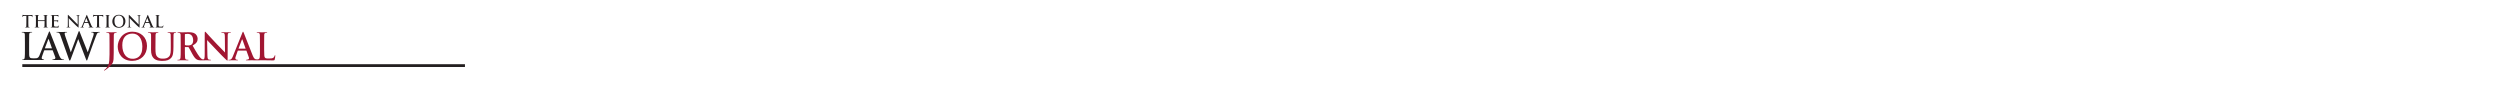 <?xml version="1.0" encoding="utf-8"?>
<!-- Generator: Adobe Illustrator 16.0.0, SVG Export Plug-In . SVG Version: 6.00 Build 0)  -->
<!DOCTYPE svg PUBLIC "-//W3C//DTD SVG 1.1//EN" "http://www.w3.org/Graphics/SVG/1.1/DTD/svg11.dtd">
<svg version="1.1"
	 id="svg2" xmlns:dc="http://purl.org/dc/elements/1.1/" xmlns:cc="http://creativecommons.org/ns#" xmlns:rdf="http://www.w3.org/1999/02/22-rdf-syntax-ns#" xmlns:svg="http://www.w3.org/2000/svg" xmlns:inkscape="http://www.inkscape.org/namespaces/inkscape"
	 xmlns="http://www.w3.org/2000/svg" xmlns:xlink="http://www.w3.org/1999/xlink" x="0px" y="0px" width="2242.6px"
	 height="85.387px" viewBox="0 0 2242.6 85.387" style="background-color: purple" enable-background="new 0 0 2242.6 85.387" xml:space="preserve">
<g id="g10" transform="matrix(1.25,0,0,-1.25,0,156.387)">
	<g id="g12" transform="scale(0.1,0.1)">
		<path id="path14" inkscape:connector-curvature="0" fill="none" stroke="#231F20" stroke-width="20" d="M160.041,780.35H3336.65"
			/>
		<path id="path16" inkscape:connector-curvature="0" fill="#A11632" d="M1373.869,930.862c-6.141-4.277-15.098-5.938-21.5-5.938
			c-13.434,0-20.508,0.262-23.723,2.398c-1.293,0.863-1.902,2.262-1.902,3.602v72.473c0,1.594,0.809,2.66,2.137,3.199
			c2.688,0.801,9.891,1.598,17.898,1.598c25.918,0,38.551-18.023,39.473-45.293C1386.666,950.276,1383.213,937.272,1373.869,930.862
			 M1654.26,1016.19c1.867,0,2.941,0.801,2.941,1.867c0,1.605-1.879,1.871-4.801,1.871c-10.953,0-22.023-0.801-27.906-0.801
			c-5.715,0-19.164,0.801-31.172,0.801c-3.219,0-5.352-0.266-5.352-1.871c0-1.066,0.273-1.867,2.133-1.867
			c2.141,0,8.289-0.258,13.094-1.332c8.281-2.137,10.145-8.012,10.406-25.383l1.078-111.062l0.262-4.914
			c-0.863,0.949-1.965,2.727-2.887,3.727c-8.996,9.785-28.703,28.609-55.812,57.148c-41.508,43.691-70.719,76.211-74.723,80.746
			c-2.668,2.668-7.195,8.543-9.34,8.543c-2.137,0-3.012-2.016-3.012-12.438l-0.191-153.926c0-24.289-2.668-31.527-9.258-32.414
			c-7.703-1.051-14.551,3.027-26.754,17.125c-14.848,17.125-50.645,81.902-50.645,81.902c28.531,16.637,36.055,29.465,36.055,49.234
			c0,18.422-11.859,31.543-18.551,36.344c-14.141,10.156-34.891,10.438-51.707,10.438c-8.277,0-37.176-0.801-40.113-0.801
			c-1.34,0-18.16,0.801-30.176,0.801c-2.945,0-4.273-0.531-4.273-2.141c0-1.062,1.07-1.598,2.141-1.598
			c2.398,0,6.934-0.258,9.074-0.789c8.824-1.879,10.949-6.148,11.48-15.23c0.523-8.543,0.523-16.023,0.523-57.688v-46.996
			c0-25.637,0-46.738-1.324-57.938c-1.059-7.75-3.363-12.312-7.164-14.215c-2.184-1.098-10.434-1.543-12.836-1.543
			c-1.605,0-2.707-1.004-2.707-1.824c0-1.594,1.559-1.918,4.484-1.918c4.723,0,30.441,0.66,34,0.66c4.047,0,22.457-0.66,37.152-0.66
			c2.941,0,4.266,0.801,4.266,2.137c0,0.801-0.527,1.605-2.125,1.605c-2.402,0-8.277,0.559-12.02,1.07
			c-7.797,1.035-9.621,6.938-10.414,14.688c-1.344,11.199-1.344,40.574-1.344,66.223v7.352c0,1.336,0.535,2.148,1.875,2.148
			l21.484,0.062c1.617,0,2.797-0.961,3.863-2.023c5.34-6.949,15.355-28.188,25.855-46.836c14.266-25.34,22.664-34.938,34.109-41.184
			c12.234-6.668,29.773-5.242,44.734-5.242c0,0,15.078,0.535,20.551,0.535c6.52,0,19.703-0.535,30.262-0.535
			c3.203,0,4.801,0.535,4.801,2.137c0,1.062-0.801,1.605-2.137,1.605c-2.391,0-8.273,0.27-13.348,1.594
			c-7.203,2.137-9.875,9.09-10.414,30.977l-2.043,107.02l-0.461,2.938c0.367-0.406,1.52-2.18,1.953-2.66
			c9.574-10.551,32.711-33.746,62.355-65.672c28.933-31.152,55.449-57.277,61.457-62.727c14.152-14.137,17.352-17.145,19.492-17.074
			c2.266,0.051,2.402,1.375,2.402,18.949l0.539,156.492c0,16.02,1.07,21.895,9.875,23.773
			C1647.154,1016.19,1652.931,1016.19,1654.26,1016.19 M1259.721,1019.928c-8.02,0-22.969-0.801-24.84-0.801
			c-1.602,0-16.285,0.801-28.312,0.801c-2.934,0-4.266-0.531-4.266-2.141c0-1.062,1.074-1.598,2.133-1.598
			c2.406,0,6.945-0.258,9.074-0.789c8.828-1.879,10.961-6.148,11.484-15.23c0.543-8.543,0.543-16.023,0.543-57.688v-33.371
			c0-27.512-0.258-49.637-11.434-62.949c-10.582-12.613-26.684-15.926-43.973-15.926c-15.23,0-27.809,0.551-40.902,12.836
			c-11.477,10.949-13.668,25.027-13.668,63.477l0.246,37.008c0,41.656-0.07,48.246,0.461,56.789
			c0.539,9.348,3.461,13.973,10.668,15.055c3.207,0.531,6.008,0.789,7.883,0.789c1.062,0,2.137,0.535,2.137,1.598
			c0,1.609-1.336,2.141-4.27,2.141c-8.02,0-34-0.801-36.398-0.801c-2.402,0-18.684,0.801-30.711,0.801
			c-2.934,0-4.27-0.531-4.27-2.141c0-1.062,1.062-1.598,2.141-1.598c2.395,0,6.934-0.258,9.074-0.789
			c8.809-1.879,10.945-6.148,11.484-15.23c0.531-8.543,0.172-13.445,0.172-55.105l-0.355-49.215c0-35.664,7.59-51.641,20.672-64.188
			c18.973-17.891,48.984-17.352,62.777-17.352c26.816,0,45.289,5.211,59.199,19.488c16.023,16.438,17.836,39.699,18.301,80.113
			v28.57c0,41.664,0,49.145,0.523,57.688c0.531,9.344,2.676,13.883,9.883,15.23c3.203,0.789,4.816,0.789,6.684,0.789
			c1.066,0,2.133,0.535,2.133,1.598C1263.994,1019.397,1262.65,1019.928,1259.721,1019.928 M955.67,829.272
			c-46.957-2.547-78.16,35.402-78.066,97.625c0.078,55.023,28.141,81.656,70.469,83.086c42.172,1.426,72.488-31.867,73.449-91.984
			C1022.705,841.647,979.682,830.584,955.67,829.272 M950.025,1023.662c-73.703,0-105.203-62.898-105.203-106.152
			c0-48.074,30.438-103.199,103.605-103.199c64.367,0,106.625,44.449,106.543,106.898
			C1054.896,983.432,1010.103,1023.662,950.025,1023.662 M833.295,1019.92c-8.004,0-33.379-0.824-34.715-0.824
			s-19.789,1.043-31.801,1.043c-2.938,0-4.277-0.547-4.277-2.199c0-1.105,1.074-1.652,2.148-1.652c2.402,0,6.941-0.277,9.078-0.828
			c8.809-1.926,11.227-5.176,11.766-14.547c0.531-8.82,0.531-22.375,0.531-65.363v-73.832c0-71.094-8.188-82.742-26.172-103.633
			c-2.25-2.617-6.141-5.785-9.348-7.719c-2.395-1.641-3.738-2.48-3.738-4.129c0-1.102,1.07-1.652,1.867-1.652
			c0.809,0,1.344,0.281,1.871,0.551c2.676,1.375,6.945,4.406,10.41,6.883c21.637,15.441,41.406,34.691,47.77,48.117
			c7.191,15.164,6.684,31.387,7.418,73.715v60.312c0,42.996,0.047,56.543,0.539,65.367c0.602,11.039,2.914,13.797,12.113,15.715
			c3.191,0.652,4.812,0.816,6.672,0.816c1.066,0,2.148,0.555,2.148,1.652C837.576,1019.369,836.228,1019.92,833.295,1019.92
			 M1761.052,901.912h-48.031c-1.16,0-1.5,0.859-0.965,2.199l23.805,62.172c1.344,4.004,2.68,4.004,4.016,0l22.25-62.496
			c0.27-1.078,0.27-1.875-1.062-1.875 M1973.896,855.162c-1.582,0.25-2.371-1.789-3.121-4.152
			c-1.062-3.398-2.762-7.473-6.234-11.738c-6.402-7.75-21.02-8.023-35.176-8.023c-20.84,0-23.676,1.875-27.949,6.148
			c-4.812,4.801-5.875,18.301-5.875,57.562v47.523c0,41.664,0,49.145,0.531,57.688c0.531,9.344,2.68,13.883,10.418,15.23
			c3.207,0.531,6.93,0.789,8.812,0.789c1.062,0,2.137,0.535,2.137,1.598c0,1.609-1.336,2.141-4.273,2.141
			c-8.016,0-31.594-0.801-32.938-0.801c-1.332,0-21.738,0.801-33.766,0.801c-2.938,0-4.262-0.531-4.262-2.141
			c0-1.062,1.074-1.598,2.137-1.598c2.402,0,6.934-0.258,9.078-0.789c8.812-1.879,10.938-6.148,11.473-15.23
			c0.539-8.543,0.539-16.023,0.539-57.688v-46.996c0-25.637,0-43.539-1.332-54.75c-1.07-7.75-3.168-11.375-8.27-14.199
			c-4.523-2.488-15.699-2.125-20.301-0.676c-5.605,1.598-12.512,3.398-22.137,27.176c-16.273,40.586-59.5,150.863-63.512,161.016
			c-3.191,8.281-4.266,9.609-5.867,9.609c-1.605,0-2.672-1.594-5.879-10.41l-66.754-165.828
			c-5.523-12.914-10.148-23.5-22.426-25.113c-2.133-0.25-5.883-0.52-7.746-0.52c-1.324,0-2.398-0.543-2.398-1.605
			c0-1.602,1.598-2.137,5.07-2.137c12.539,0,27.234,0.801,30.176,0.801c2.926,0,23.375-0.75,29.789-0.75
			c2.402,0,4.004,0.535,4.004,2.141c0,1.07-0.82,1.594-2.676,1.594h-2.676c-4.539,0-12.75,3.051-13.438,9.25
			c-0.5,4.5,0.047,9.203,3.699,17.438l13.07,37.352c0.527,1.336,1.328,2.137,2.68,2.137h58.016c1.332,0,1.875-0.535,2.395-1.598
			l17.324-47.914c1.449-4.648,1.301-9.914-3.238-12.551c-5.512-3.207-15.199-3.785-16.148-4.113
			c-1.078-0.262-2.301-0.523-2.301-2.023c0-1.438,1.512-1.711,6.773-1.711c6.84,0,27.469,0.461,36.102,0.461
			c14.648,0.023,37.594-0.512,37.816-0.512c8.008,0,29.059,0.801,38.152,0.801c15.504,0,33.125-1.102,71.566-1.102
			c14.156,0,14.664,0.562,16.527,6.699c2.137,7.75,3.75,22.465,3.926,25.402c0.18,2.938,0,5.074-1.527,5.312"/>
		<path id="path18" inkscape:connector-curvature="0" fill="#231F20" d="M1114.463,1141.612c1.066,0,3.094-0.121,4.043-0.355
			c3.91-0.836,4.863-2.73,5.098-6.766c0.242-3.797,0.242-7.125,0.242-25.648v-20.887c0-11.398,0-20.777-0.602-25.762
			c-0.465-3.438-0.691-4.91-2.941-6.105c-1.348-0.719-3.449-0.895-4.523-0.895c-0.703,0-0.941-0.359-0.941-0.719
			c0-0.707,0.59-0.945,1.898-0.945c3.559,0,11.949,0.355,13.035,0.355c6.879,0,16.234-0.707,33.32-0.707
			c6.293,0,6.652,0.477,7.488,3.199c0.945,3.449,1.789,10.566,1.789,11.867c0,1.316-0.125,1.781-0.723,1.781
			c-0.703,0-0.945-0.59-1.066-1.543c-0.352-2.25-1.555-3.855-3.094-5.762c-2.84-3.434-9.586-3.074-15.883-3.074
			c-9.258,0-9.559,0.824-11.449,2.734c-2.137,2.141-2.617,7.887-2.617,25.34v21.121c0,18.523,0,21.852,0.242,25.648
			c0.238,4.16,1.191,6.168,4.625,6.766c1.441,0.234,3.098,0.355,3.922,0.355c0.48,0,0.953,0.238,0.953,0.711
			c0,0.715-0.594,0.949-1.902,0.949c-3.551,0-12.227-0.363-12.82-0.363c-0.59,0-11.789,0.363-17.145,0.363
			c-1.293,0-1.902-0.234-1.902-0.949C1113.51,1141.85,1113.994,1141.612,1114.463,1141.612 M851.279,1139.865
			c19.016,0.945,33.688-14.375,33.688-42.863c0-34.559-19.09-39.074-29.77-39.508c-21.277-0.836-33.93,16.023-33.93,43.676
			C821.267,1127.178,832.728,1138.94,851.279,1139.865 M852.119,1051.865c28.609,0,48.375,18.566,47.902,48.293
			c-0.418,26.367-20.48,44.781-47.191,44.781c-32.762,0-46.238-25.996-46.77-46.426
			C805.494,1076.389,819.592,1051.865,852.119,1051.865 M756.029,1053.53c3.566,0,15.965,0.355,16.559,0.355
			c0.582,0,9.547-0.355,16.094-0.355c1.305,0,1.891,0.355,1.891,0.945c0,0.359-0.242,0.719-0.945,0.719
			c-1.066,0-3.676,0.234-5.348,0.477c-3.559,0.469-4.27,3.086-4.629,6.523c-0.59,4.984-0.59,14.363-0.59,25.762v20.887
			c0,18.523,0,21.852,0.234,25.648c0.234,4.16,1.191,6.168,4.387,6.766c1.422,0.234,2.66,0.355,3.488,0.355
			c0.48,0,0.949,0.238,0.949,0.711c0,0.715-0.59,0.949-1.898,0.949c-3.559,0-11.891-0.363-13.633-0.363
			c-1.82,0-10.758,0.363-14.676,0.363c-1.316,0-1.902-0.234-1.902-0.949c0-0.473,0.469-0.711,0.945-0.711
			c0.836,0,2.383-0.121,3.691-0.469c2.598-0.594,3.801-2.617,4.031-6.652c0.238-3.797,0.238-7.125,0.238-25.648v-20.887
			c0-11.398,0-20.777-0.594-25.762c-0.477-3.438-1.152-5.305-3.027-6.105c-1.301-0.559-5.133-0.895-6.215-0.895
			c-0.703,0-0.945-0.359-0.945-0.719C754.135,1053.768,754.728,1053.53,756.029,1053.53 M159.916,1128.158
			c0.469,0,0.836,0.23,1.188,1.191c0.359,0.828,0.922,1.75,2.359,3.672c2.207,2.953,4.406,3.688,11.766,3.801l13.957,0.234v-49.102
			c0-11.398,0-20.777-0.59-25.762c-0.477-3.438-0.617-5.043-3.02-6.023c-1.414-0.574-5.055-0.977-6.121-0.977
			c-0.711,0-0.949-0.359-0.949-0.719c0-0.707,0.586-0.945,1.895-0.945c3.562,0,15.719,0.355,16.316,0.355
			c0.594,0,9.613-0.355,16.137-0.355c1.301,0,1.898,0.355,1.898,0.945c0,0.359-0.234,0.719-0.945,0.719
			c-1.062,0-3.688,0.234-5.344,0.477c-3.559,0.469-4.277,3.086-4.621,6.523c-0.598,4.984-0.598,14.363-0.598,25.762v49.102
			l13.172-0.234c11.395-0.246,13.469-2.637,14.363-6.02l0.352-1.82c0.125-1.656,0.363-2.02,0.961-2.02
			c0.477,0,0.824,0.473,0.824,1.543c0,1.312,0.355,10.613,0.355,14.176c0,0.719,0,1.418-0.59,1.418
			c-0.953,0-4.152-1.191-11.746-1.191h-43.207c-1.434,0-5.941,0.246-9.383,0.609c-3.211,0.23-4.391,1.422-5.227,1.422
			c-0.473,0-1.09-0.781-1.352-2.449c-0.266-1.707-2.445-12.074-2.445-13.266C159.322,1128.506,159.561,1128.158,159.916,1128.158
			 M607.912,1093.651l10.375,27.066c0.594,1.789,1.184,1.789,1.781,0l10.461-27.066c0.117-0.469,0.117-0.824-0.473-0.824h-21.785
			C607.912,1092.826,607.67,1093.057,607.912,1093.651 M577.744,1053.53c5.582,0,10.766,0.355,12.066,0.355
			c1.309,0,8.574-0.355,11.418-0.355c1.078,0,1.789,0.238,1.789,0.945c0,0.484-0.367,0.719-1.191,0.719h-1.195
			c-2.012,0-4.977,1.094-5.309,3.441c-0.344,2.355,0.465,4.309,1.738,7.398l7.551,19.59c0.242,0.598,0.594,0.949,1.195,0.949h26.84
			c0.582,0,0.832-0.227,1.07-0.703l9.234-23.723c0.895-2.676-0.309-4.684-2.098-5.352c-2.484-0.938-5.75-1.438-6.156-1.578
			c-0.48-0.117-0.836-0.359-0.836-0.828c0-0.719,1.305-0.719,3.566-0.824c3.5-0.105,8.949,0.363,14.801,0.379
			c7.809,0.008,15.906-0.414,16.922-0.414c1.305,0,2.379,0.238,2.379,0.945c0,0.602-0.469,0.719-1.188,0.719
			c-1.191,0-2.965,0.113-4.746,0.711c-2.492,0.703-5.969,3.305-10.211,13.18c-7.672,17.859-28.242,67.074-30.031,71.574
			c-1.422,3.684-1.891,4.281-2.609,4.281c-0.715,0-1.176-0.711-2.609-4.629l-30.156-73.719c-2.137-5.941-4.5-10.453-9.973-11.164
			c-0.945-0.121-2.609-0.234-3.445-0.234c-0.582,0-1.066-0.234-1.066-0.719C575.494,1053.768,576.205,1053.53,577.744,1053.53
			 M1045.568,1093.651l10.363,27.066c0.594,1.789,1.188,1.789,1.785,0l10.461-27.066c0.109-0.469,0.109-0.824-0.48-0.824h-21.781
			C1045.568,1092.826,1045.322,1093.057,1045.568,1093.651 M1015.392,1053.53c5.586,0,10.758,0.355,12.062,0.355
			c1.312,0,8.562-0.355,11.414-0.355c1.074,0,1.785,0.238,1.785,0.945c0,0.484-0.363,0.719-1.191,0.719h-1.176
			c-2.02,0-4.996,1.094-5.324,3.441c-0.332,2.355,0.465,4.309,1.742,7.398l7.551,19.59c0.238,0.598,0.598,0.949,1.191,0.949h26.828
			c0.602,0,0.836-0.227,1.066-0.703l9.262-23.723c0.883-2.676-0.324-4.684-2.102-5.352c-2.496-0.938-5.766-1.438-6.164-1.578
			c-0.484-0.117-0.836-0.359-0.836-0.828c0-0.719,1.305-0.719,3.559-0.824c3.512-0.105,8.969,0.363,14.816,0.379
			c7.805,0.008,15.902-0.414,16.918-0.414c1.309,0,2.375,0.238,2.375,0.945c0,0.602-0.469,0.719-1.191,0.719
			c-1.184,0-2.953,0.113-4.742,0.711c-2.5,0.703-5.977,3.305-10.207,13.18c-7.668,17.859-28.25,67.074-30.027,71.574
			c-1.426,3.684-1.91,4.281-2.609,4.281c-0.723,0-1.188-0.711-2.613-4.629l-30.16-73.719c-2.141-5.941-4.508-10.453-9.969-11.164
			c-0.949-0.121-2.609-0.234-3.445-0.234c-0.594,0-1.059-0.234-1.059-0.719C1013.146,1053.768,1013.853,1053.53,1015.392,1053.53
			 M915.596,1053.53c5.336,0,11.465,0.355,12.523,0.355c1.078,0,5.828-0.355,12.594-0.355c1.418,0,2.133,0.238,2.133,0.945
			c0,0.484-0.352,0.719-0.945,0.719c-1.074,0-3.684,0.113-5.934,0.711c-3.211,0.941-4.391,4.031-4.637,13.773
			c0,0-0.668,45.605-0.703,47.84c-0.047,2.223-0.586,4.543-0.586,4.543c0.48-0.551,1.16-1.961,2.461-3.242
			c1.305-1.285,17.035-17.25,29.234-29.977c12.984-13.535,28.711-27.352,30.016-28.547c6.301-6.285,7.711-7.602,8.664-7.602
			c0.836,0,1.07,0.594,1.07,8.434l0.242,69.566c0,7.125,0.469,9.727,4.398,10.562c1.418,0.355,3.258,0.355,3.852,0.355
			c0.832,0,1.309,0.359,1.309,0.828c0,0.715-0.832,0.832-2.133,0.832c-4.875,0-9.793-0.363-11.098-0.363
			c-1.312,0-7.012,0.363-12.352,0.363c-1.438,0-2.375-0.117-2.375-0.832c0-0.469,0.117-0.828,0.938-0.828
			c0.961,0,3.688-0.121,5.828-0.59c3.676-0.953,4.508-3.562,4.625-11.281c0,0,0.23-48.277,0.32-50.953
			c0.078-2.68,0.438-4.543,0.438-4.543c-0.484,0.488-0.973,1.426-2.5,3.031c-1.516,1.602-13.949,13.707-24.387,24.543
			c-19.09,19.848-37.016,37.301-38.805,39.324c-1.184,1.18-3.207,3.875-4.152,3.797c-1.664-0.145-1.305-1.309-1.305-5.938
			l-0.113-68.027c0-10.797-0.605-14.234-3.566-15.07c-1.781-0.598-5.055-0.711-6.004-0.711c-0.602,0-0.953-0.234-0.953-0.719
			C913.693,1053.655,914.404,1053.53,915.596,1053.53 M478.096,1053.53c5.336,0,11.473,0.355,12.547,0.355
			c1.062,0,5.805-0.355,12.57-0.355c1.434,0,2.133,0.238,2.133,0.945c0,0.484-0.352,0.719-0.941,0.719
			c-1.066,0-3.684,0.113-5.938,0.711c-3.199,0.941-4.395,4.031-4.621,13.773c0,0-0.676,45.605-0.715,47.84
			c-0.039,2.223-0.594,4.543-0.594,4.543c0.492-0.551,1.16-1.961,2.469-3.242c1.305-1.285,17.023-17.25,29.238-29.977
			c12.977-13.535,28.707-27.352,30.016-28.547c6.293-6.285,7.727-7.602,8.672-7.602c0.824,0,1.062,0.594,1.062,8.434l0.234,69.566
			c0,7.125,0.484,9.727,4.402,10.562c1.414,0.355,3.27,0.355,3.855,0.355c0.836,0,1.305,0.359,1.305,0.828
			c0,0.711-0.828,0.832-2.137,0.832c-4.867,0-9.793-0.363-11.102-0.363s-7.008,0.363-12.348,0.363c-1.414,0-2.363-0.121-2.363-0.832
			c0-0.469,0.105-0.828,0.949-0.828c0.938,0,3.676-0.121,5.805-0.59c3.684-0.953,4.523-3.562,4.633-11.281
			c0,0,0.223-48.277,0.312-50.953c0.086-2.68,0.453-4.543,0.453-4.543c-0.5,0.488-0.988,1.426-2.516,3.031
			c-1.508,1.602-13.949,13.707-24.383,24.543c-19.102,19.848-37.023,37.301-38.801,39.324c-1.191,1.18-3.203,3.875-4.148,3.797
			c-1.668-0.145-1.316-1.309-1.316-5.938l-0.109-68.027c0-10.797-0.602-14.234-3.574-15.07c-1.77-0.598-5.051-0.711-6-0.711
			c-0.59,0-0.949-0.234-0.949-0.719C476.197,1053.655,476.916,1053.53,478.096,1053.53 M363.826,1141.612
			c1.07,0,3.09-0.121,4.027-0.355c3.926-0.836,4.875-2.73,5.113-6.766c0.234-3.797,0.234-7.125,0.234-25.648v-20.887
			c0-11.398,0-20.777-0.59-25.762c-0.48-3.438-1.07-6.055-3.445-6.523c-1.074-0.242-4-0.477-5.07-0.477
			c-0.715,0-0.949-0.359-0.949-0.719c0-0.707,0.582-0.945,1.898-0.945c3.559,0,12.551,0.355,13.141,0.355
			c7.23,0,21.883-0.707,36.016-0.707c4.641,0,5.578,0,6.418,3.074c0.598,2.504,1.547,10.57,1.547,11.52c0,0.836,0,1.789-0.719,1.789
			c-0.594,0-0.594-0.555-1.066-1.789c-1.602-4.152-2.262-5.438-5.352-6.734c-3.082-1.316-8.301-1.355-11.387-1.316
			c-13.625,0.195-15.586,1.555-15.945,9.738c-0.117,2.496,0,14.461,0,18.496v10.449c0,0.473,0.23,0.828,0.828,0.828
			c2.02,0,15.945-0.242,19.156-0.586c4.625-0.484,6.445-2.504,6.914-4.172c0.48-1.547,0.48-2.734,0.48-3.914
			c0-0.602,0.242-1.07,0.828-1.07c0.84,0,0.84,1.305,0.84,2.25c0,0.828,0.035,5.109,0.266,7.484c0.367,3.93,0.406,7.152,0.406,7.875
			c0,0.719-0.246,0.949-0.594,0.949c-0.48,0-0.969-0.605-1.793-1.547c-1.059-1.188-2.723-1.418-5.578-1.668
			c-2.723-0.234-19.5-0.234-21.047-0.234c-0.586,0-0.707,0.359-0.707,1.203v30.797c0,0.828,0.23,1.184,0.707,1.184
			c1.312,0,16.426-0.113,18.441-0.355c6.41-0.719,8.102-2.008,8.93-3.895c0.594-1.434,0.703-2.582,0.703-3.414
			c0-0.957,0.25-1.551,0.965-1.551c0.473,0,0.707,0.723,0.828,1.312c0.23,1.414,0.297,4.715,0.426,5.902
			c0.348,3.324,0.621,6.539,0.621,7.371c0,0.594-0.125,1.074-0.477,1.074c-0.598,0-1.082-0.48-1.672-0.598
			c-0.941-0.23-2.852-0.477-5.102-0.594c1.059,0.047-29.266-0.129-33.883-0.129c-0.59,0-8.066,0.363-13.414,0.363
			c-1.301,0-1.902-0.234-1.902-0.949C362.869,1141.85,363.342,1141.612,363.826,1141.612 M257.26,1062.194
			c-0.473-3.438-1.078-5.305-3.129-6.203c-1-0.434-4.602-0.797-5.668-0.797c-0.719,0-0.957-0.359-0.957-0.719
			c0-0.707,0.59-0.945,1.898-0.945c3.562,0,12.84,0.355,13.441,0.355c0.59,0,12.5-0.355,19.023-0.355
			c1.312,0,1.918,0.355,1.918,0.945c0,0.359-0.25,0.719-0.961,0.719c-1.07,0-3.68,0.234-5.348,0.477
			c-3.562,0.469-4.262,3.086-4.625,6.523c-0.594,4.984-0.594,14.363-0.594,25.762v11.301c0,0.594,0.359,0.703,0.711,0.703h46.184
			c0.363,0,0.715-0.227,0.715-0.703v-11.301c0-11.398,0-20.777-0.598-25.762c-0.465-3.438-1.066-6.055-3.441-6.523
			c-1.059-0.242-3.602-0.477-4.676-0.477c-0.703,0-0.938-0.359-0.938-0.719c0-0.707,0.59-0.945,1.902-0.945
			c3.559,0,16.547,0.355,17.141,0.355s8.07-0.355,14.594-0.355c1.316,0,1.914,0.355,1.914,0.945c0,0.359-0.246,0.719-0.949,0.719
			c-1.074,0-3.688,0.234-5.352,0.477c-3.551,0.469-4.266,3.086-4.625,6.523c-0.598,4.984-0.598,14.363-0.598,25.762v20.887
			c0,18.523,0,21.852,0.234,25.648c0.242,4.16,1.191,6.168,4.391,6.766c1.434,0.234,2.148,0.355,2.977,0.355
			c0.473,0,0.934,0.238,0.934,0.711c0,0.715-0.582,0.949-1.887,0.949c-3.562,0-11.039-0.363-11.633-0.363s-12.48,0.363-17.816,0.363
			c-1.312,0-1.902-0.234-1.902-0.949c0-0.473,0.48-0.711,0.953-0.711c1.062,0,3.078-0.121,4.031-0.355
			c3.918-0.836,4.867-2.73,5.094-6.766c0.25-3.797,0.25-7.125,0.25-25.648v-2.488c0-0.59-0.352-0.707-0.715-0.707h-46.184
			c-0.352,0-0.711,0.117-0.711,0.707v2.488c0,18.523,0,21.852,0.234,25.648c0.234,4.16,1.191,6.168,4.398,6.766
			c1.426,0.234,2.129,0.355,2.969,0.355c0.469,0,0.945,0.238,0.945,0.711c0,0.715-0.594,0.949-1.895,0.949
			c-3.566,0-15.477-0.363-16.066-0.363c-0.602,0-8.074,0.363-13.41,0.363c-1.316,0-1.91-0.234-1.91-0.949
			c0-0.473,0.48-0.711,0.961-0.711c1.059,0,3.082-0.121,4.023-0.355c3.922-0.836,4.875-2.73,5.109-6.766
			c0.234-3.797,0.234-7.125,0.234-25.648v-20.887C257.854,1076.557,257.854,1067.178,257.26,1062.194 M740.057,1144.1
			c-0.953,0-4.16-1.191-11.75-1.191h-43.211c-1.414,0-5.926,0.246-9.375,0.609c-3.199,0.23-4.391,1.422-5.219,1.422
			c-0.48,0-1.098-0.781-1.359-2.449c-0.273-1.707-2.441-12.074-2.441-13.266c0-0.719,0.234-1.066,0.586-1.066
			c0.473,0,0.84,0.23,1.191,1.191c0.352,0.828,0.914,1.75,2.352,3.672c2.223,2.953,4.414,3.688,11.773,3.801l13.965,0.234v-49.102
			c0-11.398,0-20.777-0.598-25.762c-0.477-3.438-0.617-5.043-3.023-6.023c-1.406-0.574-5.055-0.977-6.121-0.977
			c-0.707,0-0.949-0.359-0.949-0.719c0-0.707,0.602-0.945,1.898-0.945c3.562,0,15.727,0.355,16.32,0.355
			c0.59,0,9.605-0.355,16.133-0.355c1.301,0,1.898,0.355,1.898,0.945c0,0.359-0.23,0.719-0.949,0.719
			c-1.066,0-3.672,0.234-5.332,0.477c-3.57,0.469-4.273,3.086-4.641,6.523c-0.602,4.984-0.602,14.363-0.602,25.762v49.102
			l13.188-0.234c11.402-0.246,13.469-2.637,14.355-6.02l0.375-1.82c0.105-1.656,0.348-2.02,0.93-2.02c0.48,0,0.84,0.473,0.84,1.543
			c0,1.312,0.355,10.613,0.355,14.176C740.646,1143.401,740.646,1144.1,740.057,1144.1"/>
		<path id="path20" inkscape:connector-curvature="0" fill="#231F20" d="M712.338,1022.084c-8.27,0-19.758-0.801-21.633-0.801
			c-2.398,0-17.844,0.801-31.461,0.801c-3.207,0-4.539-0.531-4.539-1.871c0-1.066,1.066-1.867,2.398-1.867
			c12.293,0,14.488-3.262,15.219-8.008c0.473-3.02,0.34-7.395-2.926-17.094c-12.367-36.57-29.859-88.973-39.168-115.684h-1.074
			L574.279,1016.1c-3.219,9.078-4.809,12.551-6.684,12.551c-1.602,0-2.664-1.332-6.664-12.281l-52.445-139.734h-0.77
			c-4.016,14.164-32.121,93.152-38.098,110.891c-3.84,11.414-5.703,17.652-5.797,22.812c-0.066,3.469,1.863,5.605,3.469,6.406
			c3.203,1.602,9.461,1.602,11.594,1.602c1.344,0,2.684,0.27,2.684,1.867c0,1.07-1.09,1.871-4.816,1.871
			c-13.355,0-32.672-0.801-35.082-0.801c-2.934,0-18.648,0.801-32.539,0.801c-2.664,0-4.27-0.531-4.27-1.871
			c0-1.598,1.074-1.867,2.406-1.867c1.863,0,8.539-0.258,12.02-1.602c6.941-2.66,10.207-7.645,15.191-22.801l54.398-152.52
			c6.418-18.301,7.754-24.906,11.676-24.906c3.207,0,4.285,2.895,8.543,14.098c9.621,24.832,42.426,113.859,52.035,139.488h0.535
			l53.555-139.742c3.922-10.102,5.352-14.094,8.016-13.895c1.965,0.145,2.594,2.719,4.992,9.145
			c2.902,7.738,5.918,16.285,11.383,31.988c18.32,52.547,34.18,94.438,47.625,130.562c5.414,14.57,9.344,25.922,17.359,28.852
			c2.934,1.074,8.008,1.332,9.07,1.332c1.613,0,2.41,0.801,2.41,2.129C716.076,1021.553,714.744,1022.084,712.338,1022.084
			 M371.432,904.073h-48.035c-0.801,0-1.5,0.863-0.953,2.199l23.801,62.164c1.348,4.008,2.676,4.008,4,0l22.262-62.5
			C372.771,904.873,372.771,904.073,371.432,904.073 M457.428,823.944c-2.684,0-6.684,0.273-10.684,1.594
			c-5.609,1.609-13.352,5.879-22.973,29.648c-16.293,40.602-59.5,150.871-63.504,161.023c-3.211,8.281-4.273,9.609-5.875,9.609
			s-2.672-1.59-5.887-10.41c0,0-64.254-159.246-64.652-160.285c-1.852-4.824-4.262-11.164-9.672-16.074
			c-7.852-7.137-17.266-6.59-31.43-6.59c-20.82,0-25.273,2.062-28.848,6.938c-5.535,7.578-4.973,18.453-4.973,57.715v47.531
			c0,41.66,0,49.141,0.539,57.684c0.531,9.344,2.676,13.883,10.414,15.23c3.207,0.531,6.953,0.789,8.812,0.789
			c1.07,0,2.145,0.539,2.145,1.598c0,1.609-1.348,2.141-4.281,2.141c-8.008,0-31.605-0.801-32.934-0.801
			c-1.332,0-21.742,0.801-33.758,0.801c-2.934,0-4.273-0.531-4.273-2.141c0-1.059,1.07-1.598,2.133-1.598
			c2.406,0,6.938-0.258,9.082-0.789c8.809-1.879,10.934-6.148,11.48-15.23c0.535-8.543,0.535-16.023,0.535-57.684v-46.996
			c0-25.637,0-46.734-1.332-57.949c-1.074-7.75-2.402-13.625-7.75-14.688c-2.398-0.535-5.602-1.066-8.016-1.066
			c-1.594,0-2.133-0.809-2.133-1.609c0-1.598,1.34-2.125,4.273-2.125c8.016,0,27.359,0.789,29.758,0.789
			c15.148,0,15.492-0.676,48.875-0.738c7.785,0,34.527,0.562,43.203,0.562c2.945,0,20.586-0.562,26.992-0.562
			c2.406,0,4.004,0.531,4.004,2.137c0,1.078-0.809,1.602-2.664,1.602l-3.844,0.523c-4.824,0.75-10.527,3.625-11.047,8.938
			c-0.352,3.562,0.973,8.551,3.996,17.215l13.309,37.262c0.527,1.336,1.336,2.137,2.668,2.137l57.059,0.09
			c1.34,0,1.863-0.527,2.41-1.602l18.016-47.898c1.742-5.539,0.324-11.965-6.602-14.164c-5.352-1.688-10.797-2.305-12.766-2.5
			c-1.066-0.262-1.867-0.801-1.867-1.875c0-1.586,1.262-1.586,6.336-1.863c6.84-0.191,32.797,0.465,41.441,0.465
			c14.645,0.012,29.098-0.516,31.598-0.516c2.957,0,5.348,0.527,5.348,2.125C460.092,823.674,459.021,823.944,457.428,823.944"/>
	</g>
</g>
</svg>
